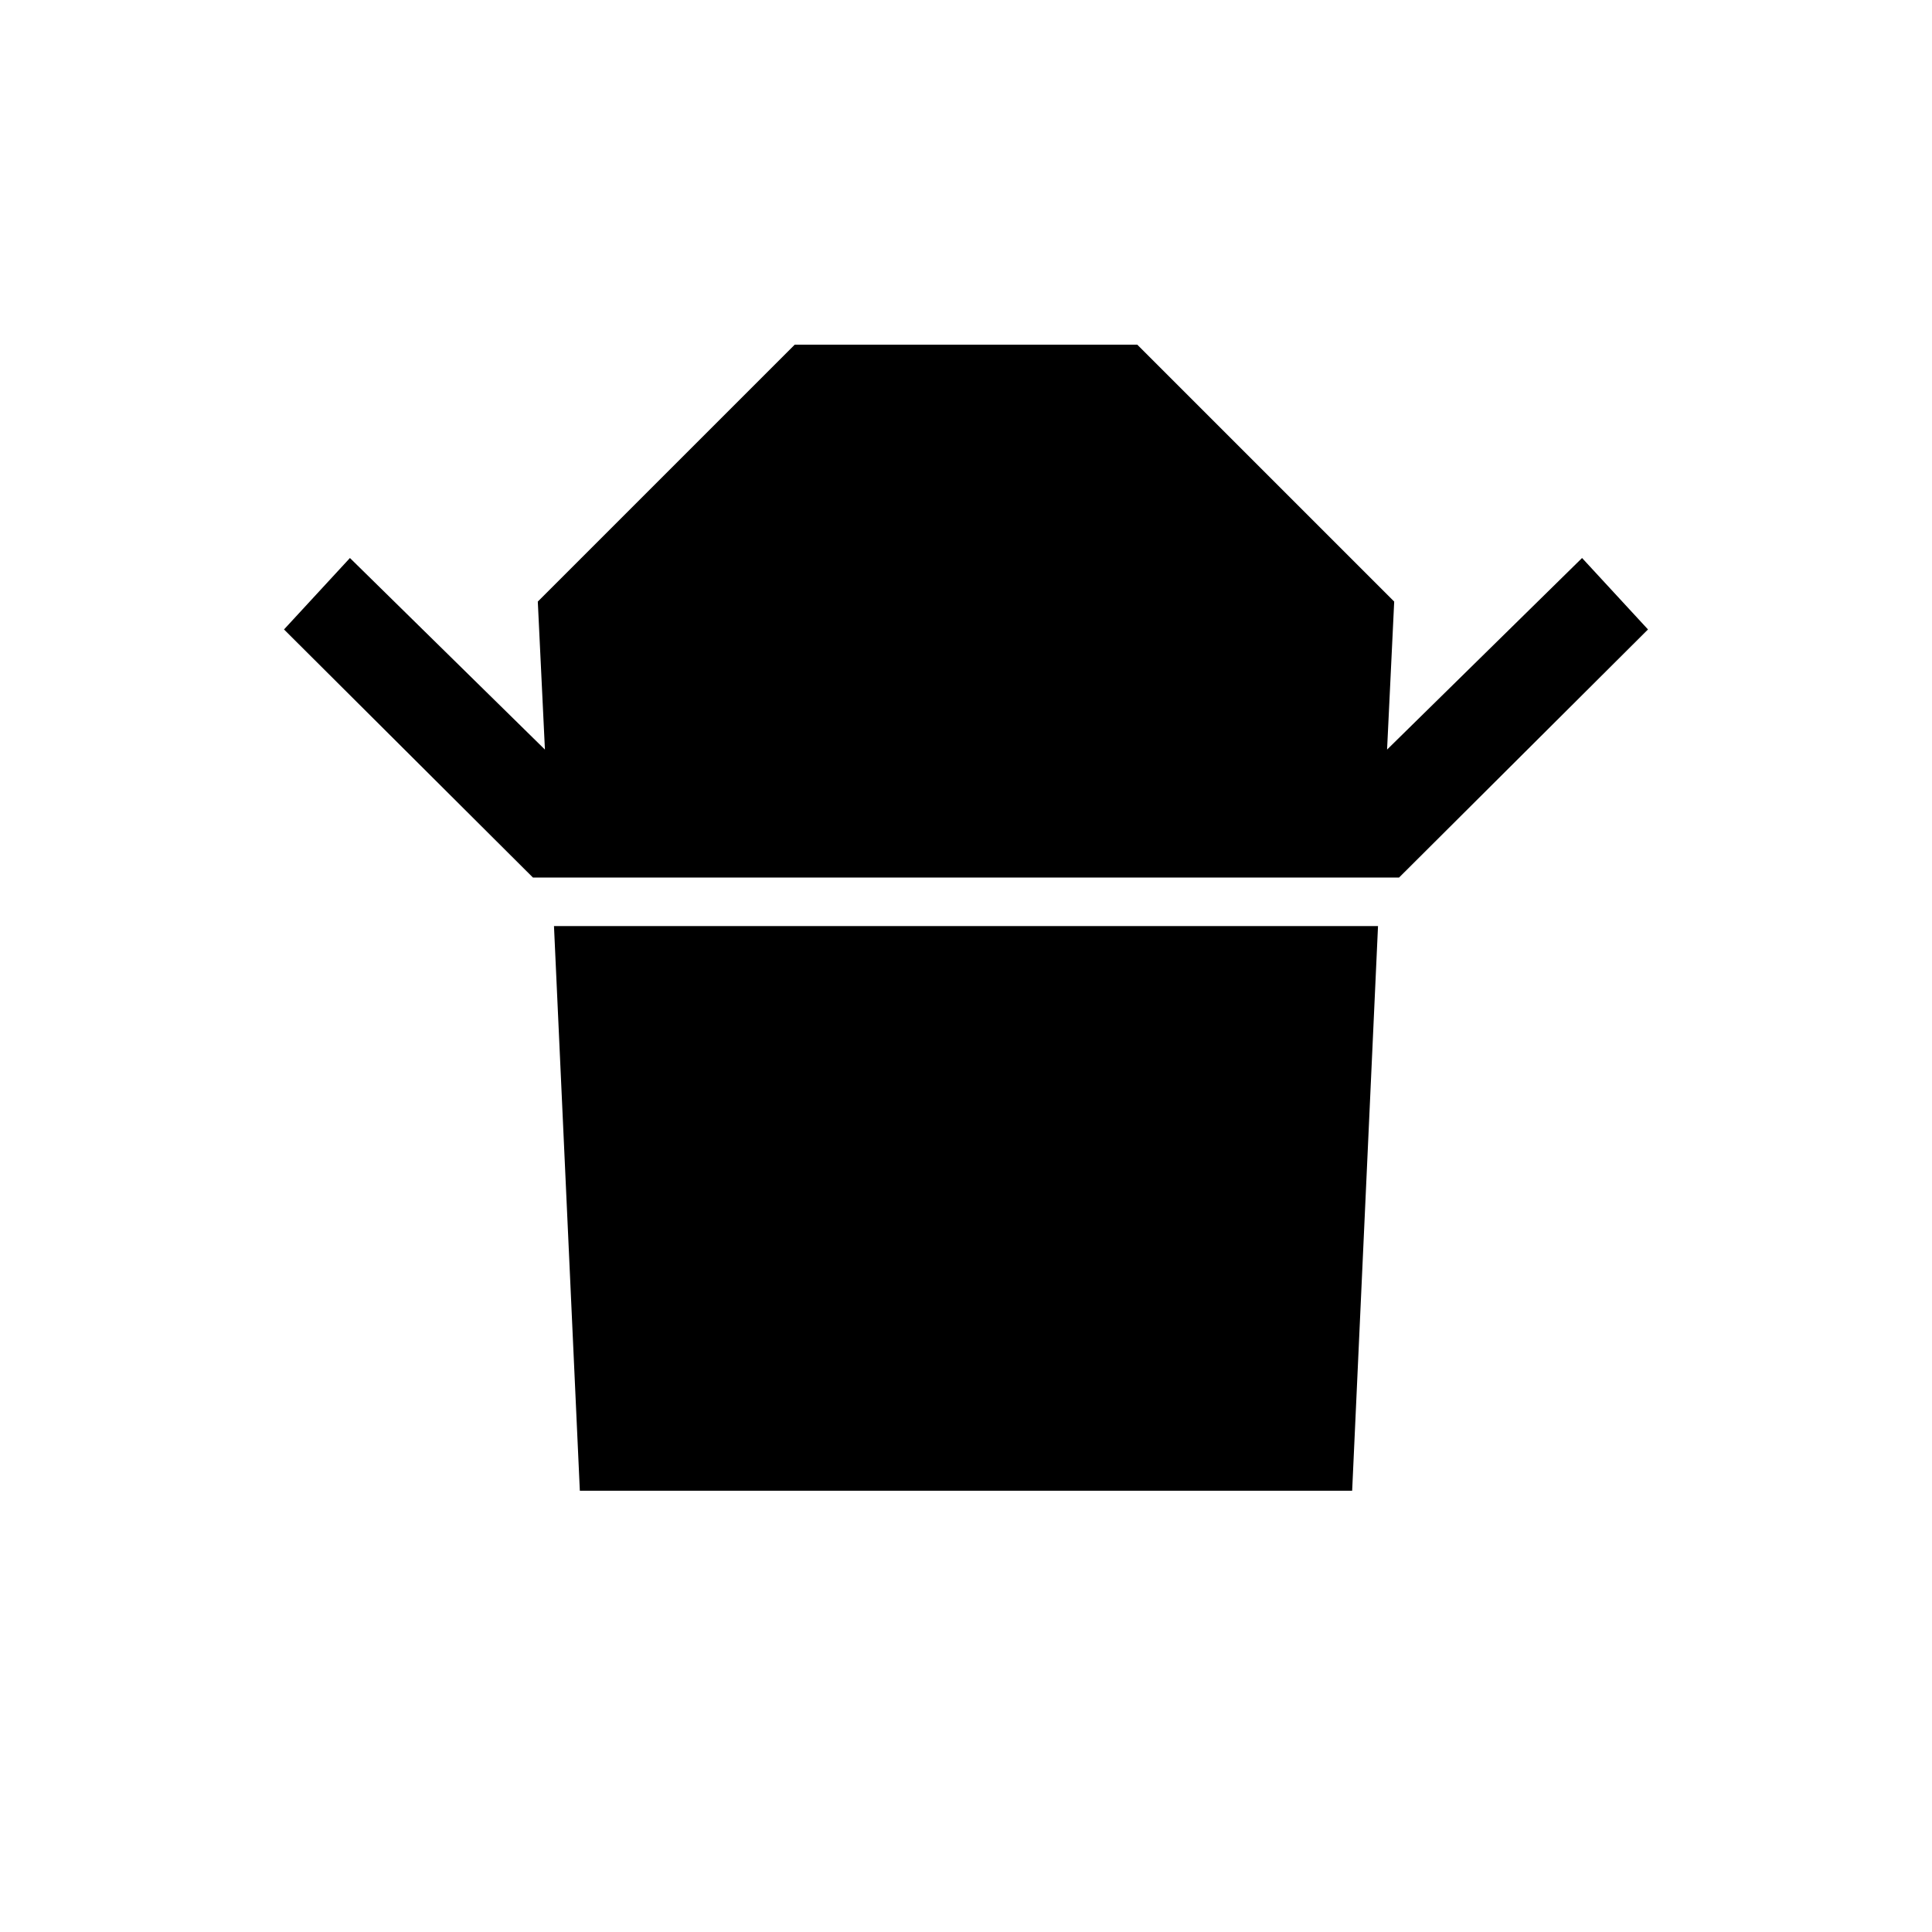 <svg xmlns="http://www.w3.org/2000/svg" height="20" viewBox="0 -960 960 960" width="20"><path d="M264.81-523.96 141.12-647.23l32.76-35.5 96.89 95.19-3.54-73.54 127.66-127.65h170.22l127.66 127.65-3.54 73.54 96.89-95.19 32.76 35.5-123.69 123.27H264.81Zm23.31 304.69-12.85-280.58h409.46l-12.85 280.58H288.12Z"/></svg>